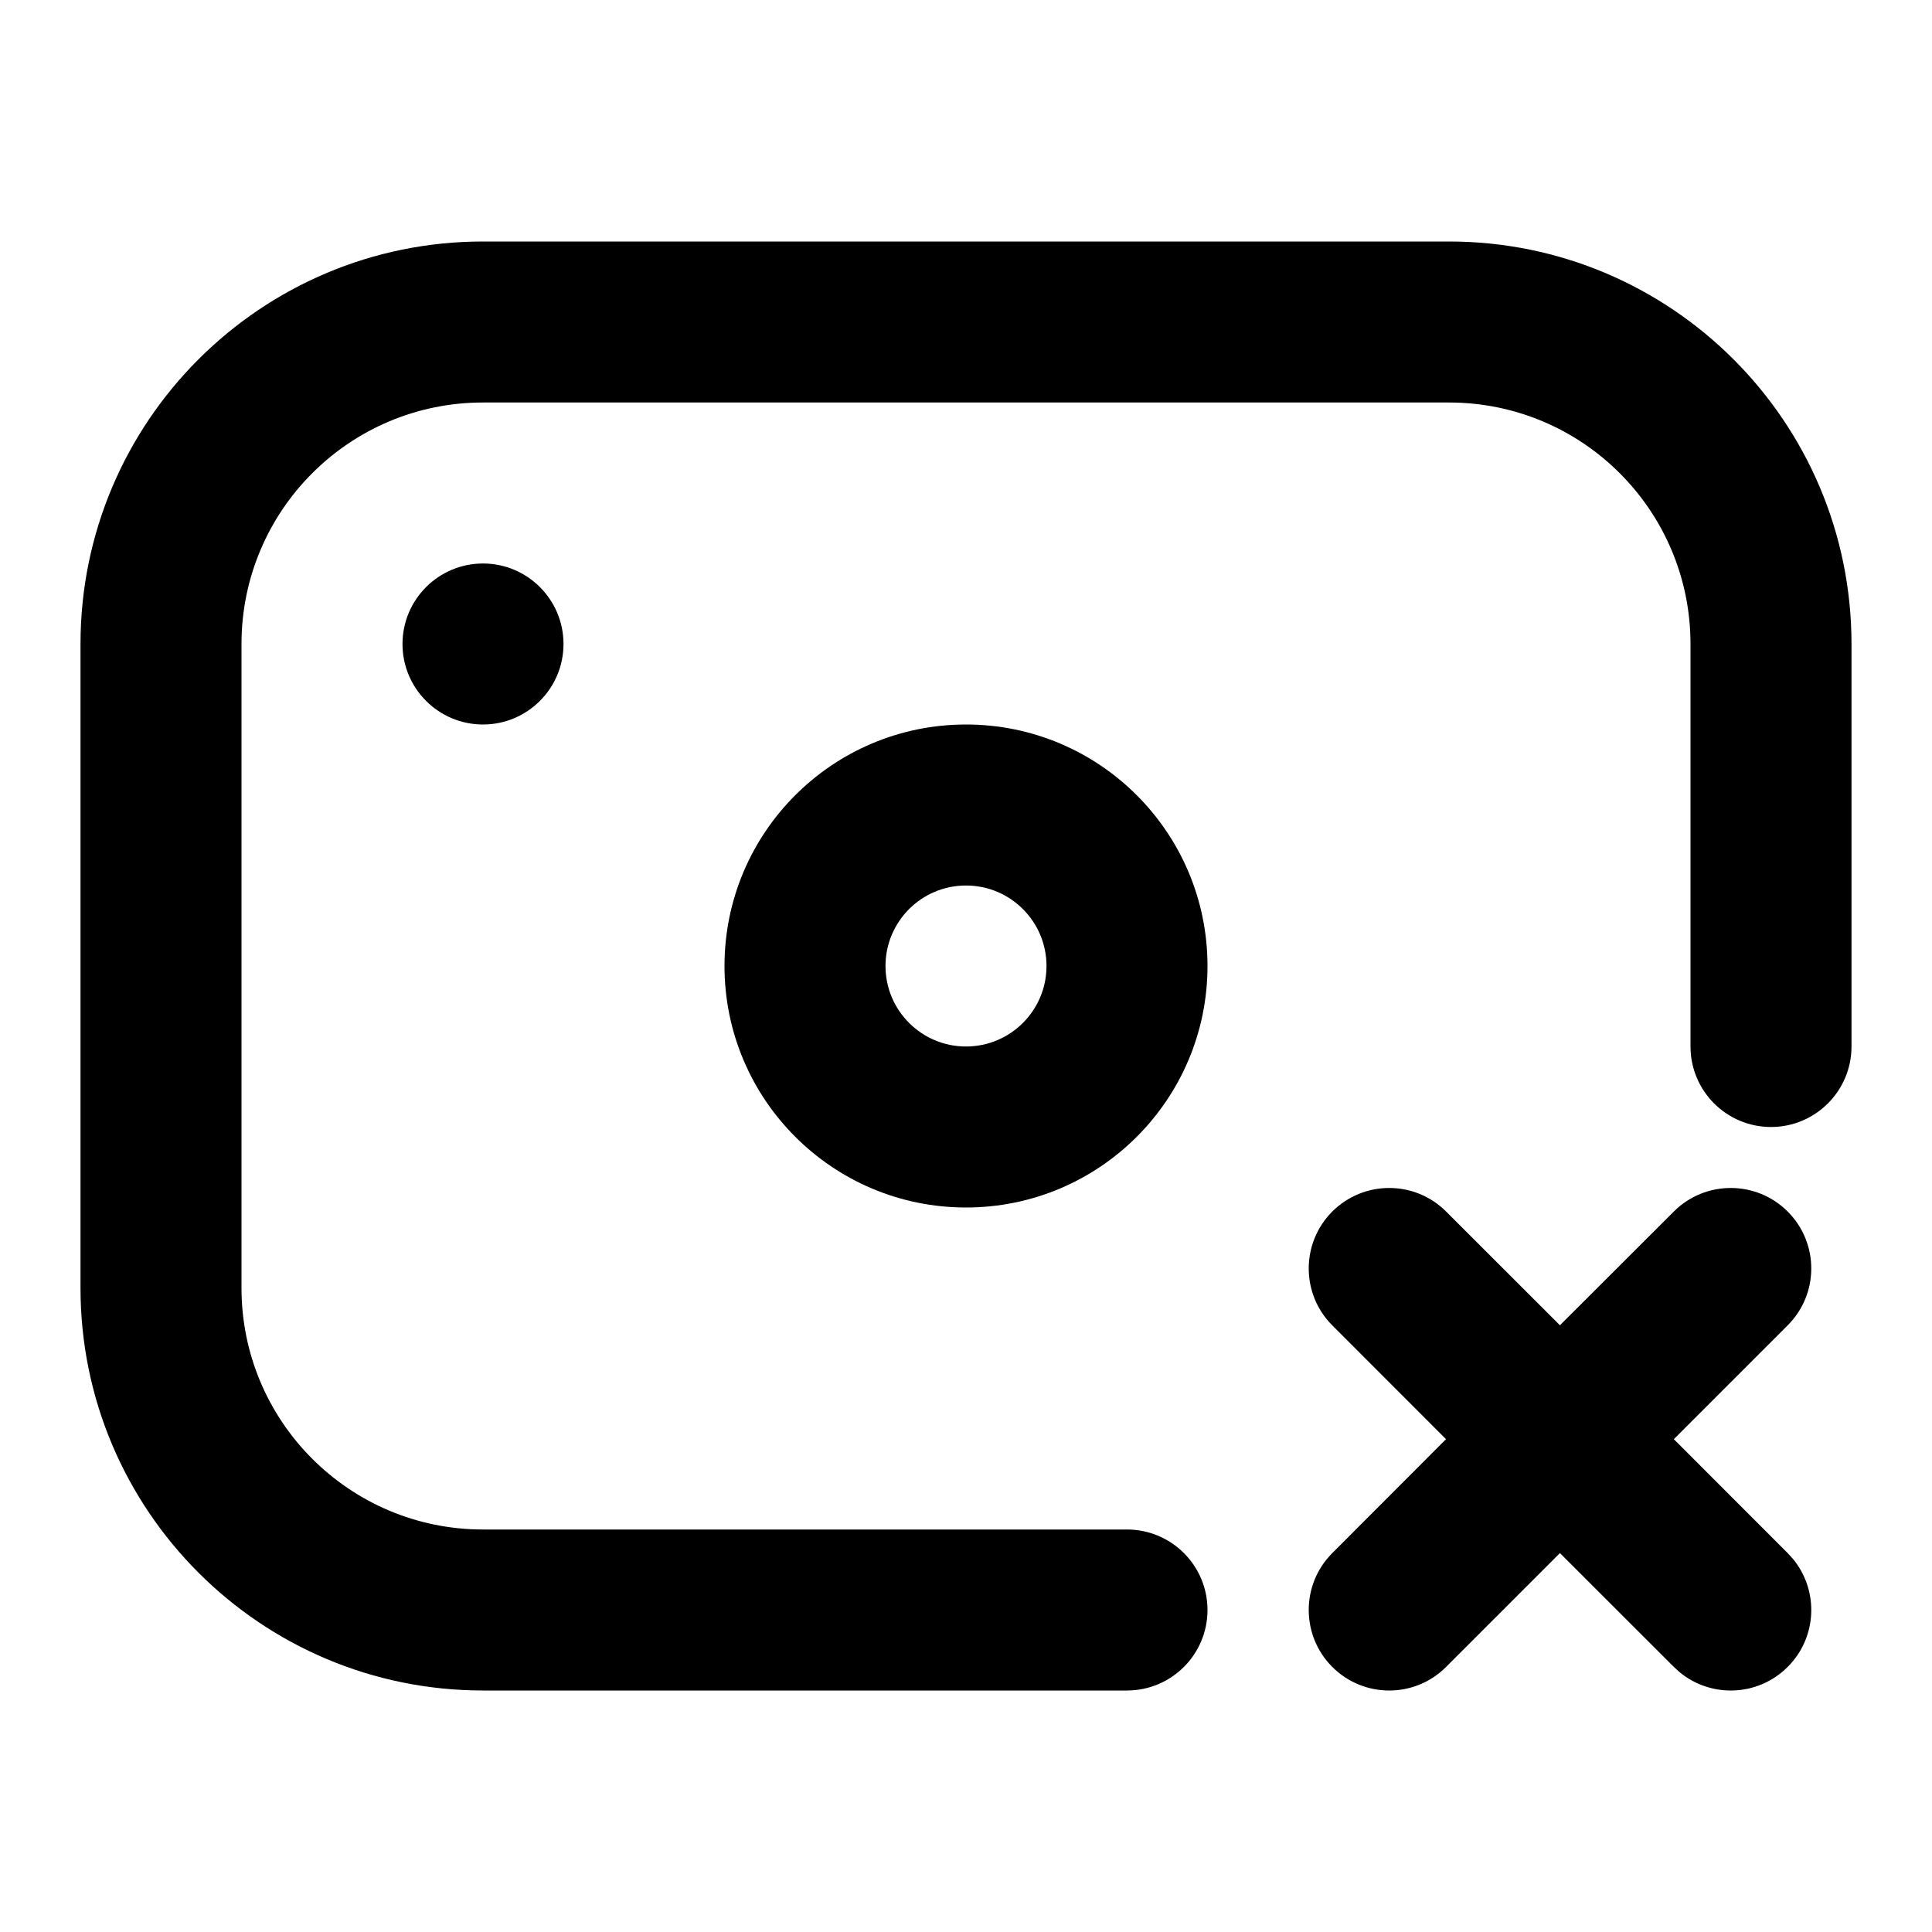 <svg width="24" height="24" viewBox="0 0 24 24" fill="none" xmlns="http://www.w3.org/2000/svg">
<path d="M21 13V8C21 6.343 19.657 5 18 5H6C4.343 5 3 6.343 3 8V16C3 17.657 4.343 19 6 19H14C14.552 19 15 19.448 15 20C15 20.552 14.552 21 14 21H6C3.239 21 1 18.761 1 16V8C1 5.239 3.239 3 6 3H18C20.761 3 23 5.239 23 8V13C23 13.552 22.552 14 22 14C21.448 14 21 13.552 21 13Z" fill="#000"/>
<path d="M7 8C7 7.448 6.552 7 6 7C5.448 7 5 7.448 5 8C5 8.552 5.448 9 6 9C6.552 9 7 8.552 7 8Z" fill="#000"/>
<path d="M13 12C13 12.552 12.552 13 12 13C11.448 13 11 12.552 11 12C11 11.448 11.448 11 12 11C12.552 11 13 11.448 13 12ZM15 12C15 10.343 13.657 9 12 9C10.343 9 9 10.343 9 12C9 13.657 10.343 15 12 15C13.657 15 15 13.657 15 12Z" fill="#000"/>
<path d="M20.793 15.05C21.183 14.66 21.817 14.66 22.207 15.05C22.598 15.441 22.598 16.074 22.207 16.464L20.793 17.878L22.207 19.293L22.276 19.369C22.596 19.761 22.574 20.341 22.207 20.707C21.841 21.074 21.261 21.096 20.869 20.776L20.793 20.707L19.378 19.293L17.964 20.707C17.574 21.098 16.941 21.098 16.55 20.707C16.16 20.317 16.16 19.683 16.55 19.293L17.963 17.878L16.55 16.464C16.16 16.074 16.16 15.441 16.55 15.05C16.941 14.66 17.574 14.66 17.964 15.05L19.378 16.463L20.793 15.05Z" fill="#000"/>
</svg>
